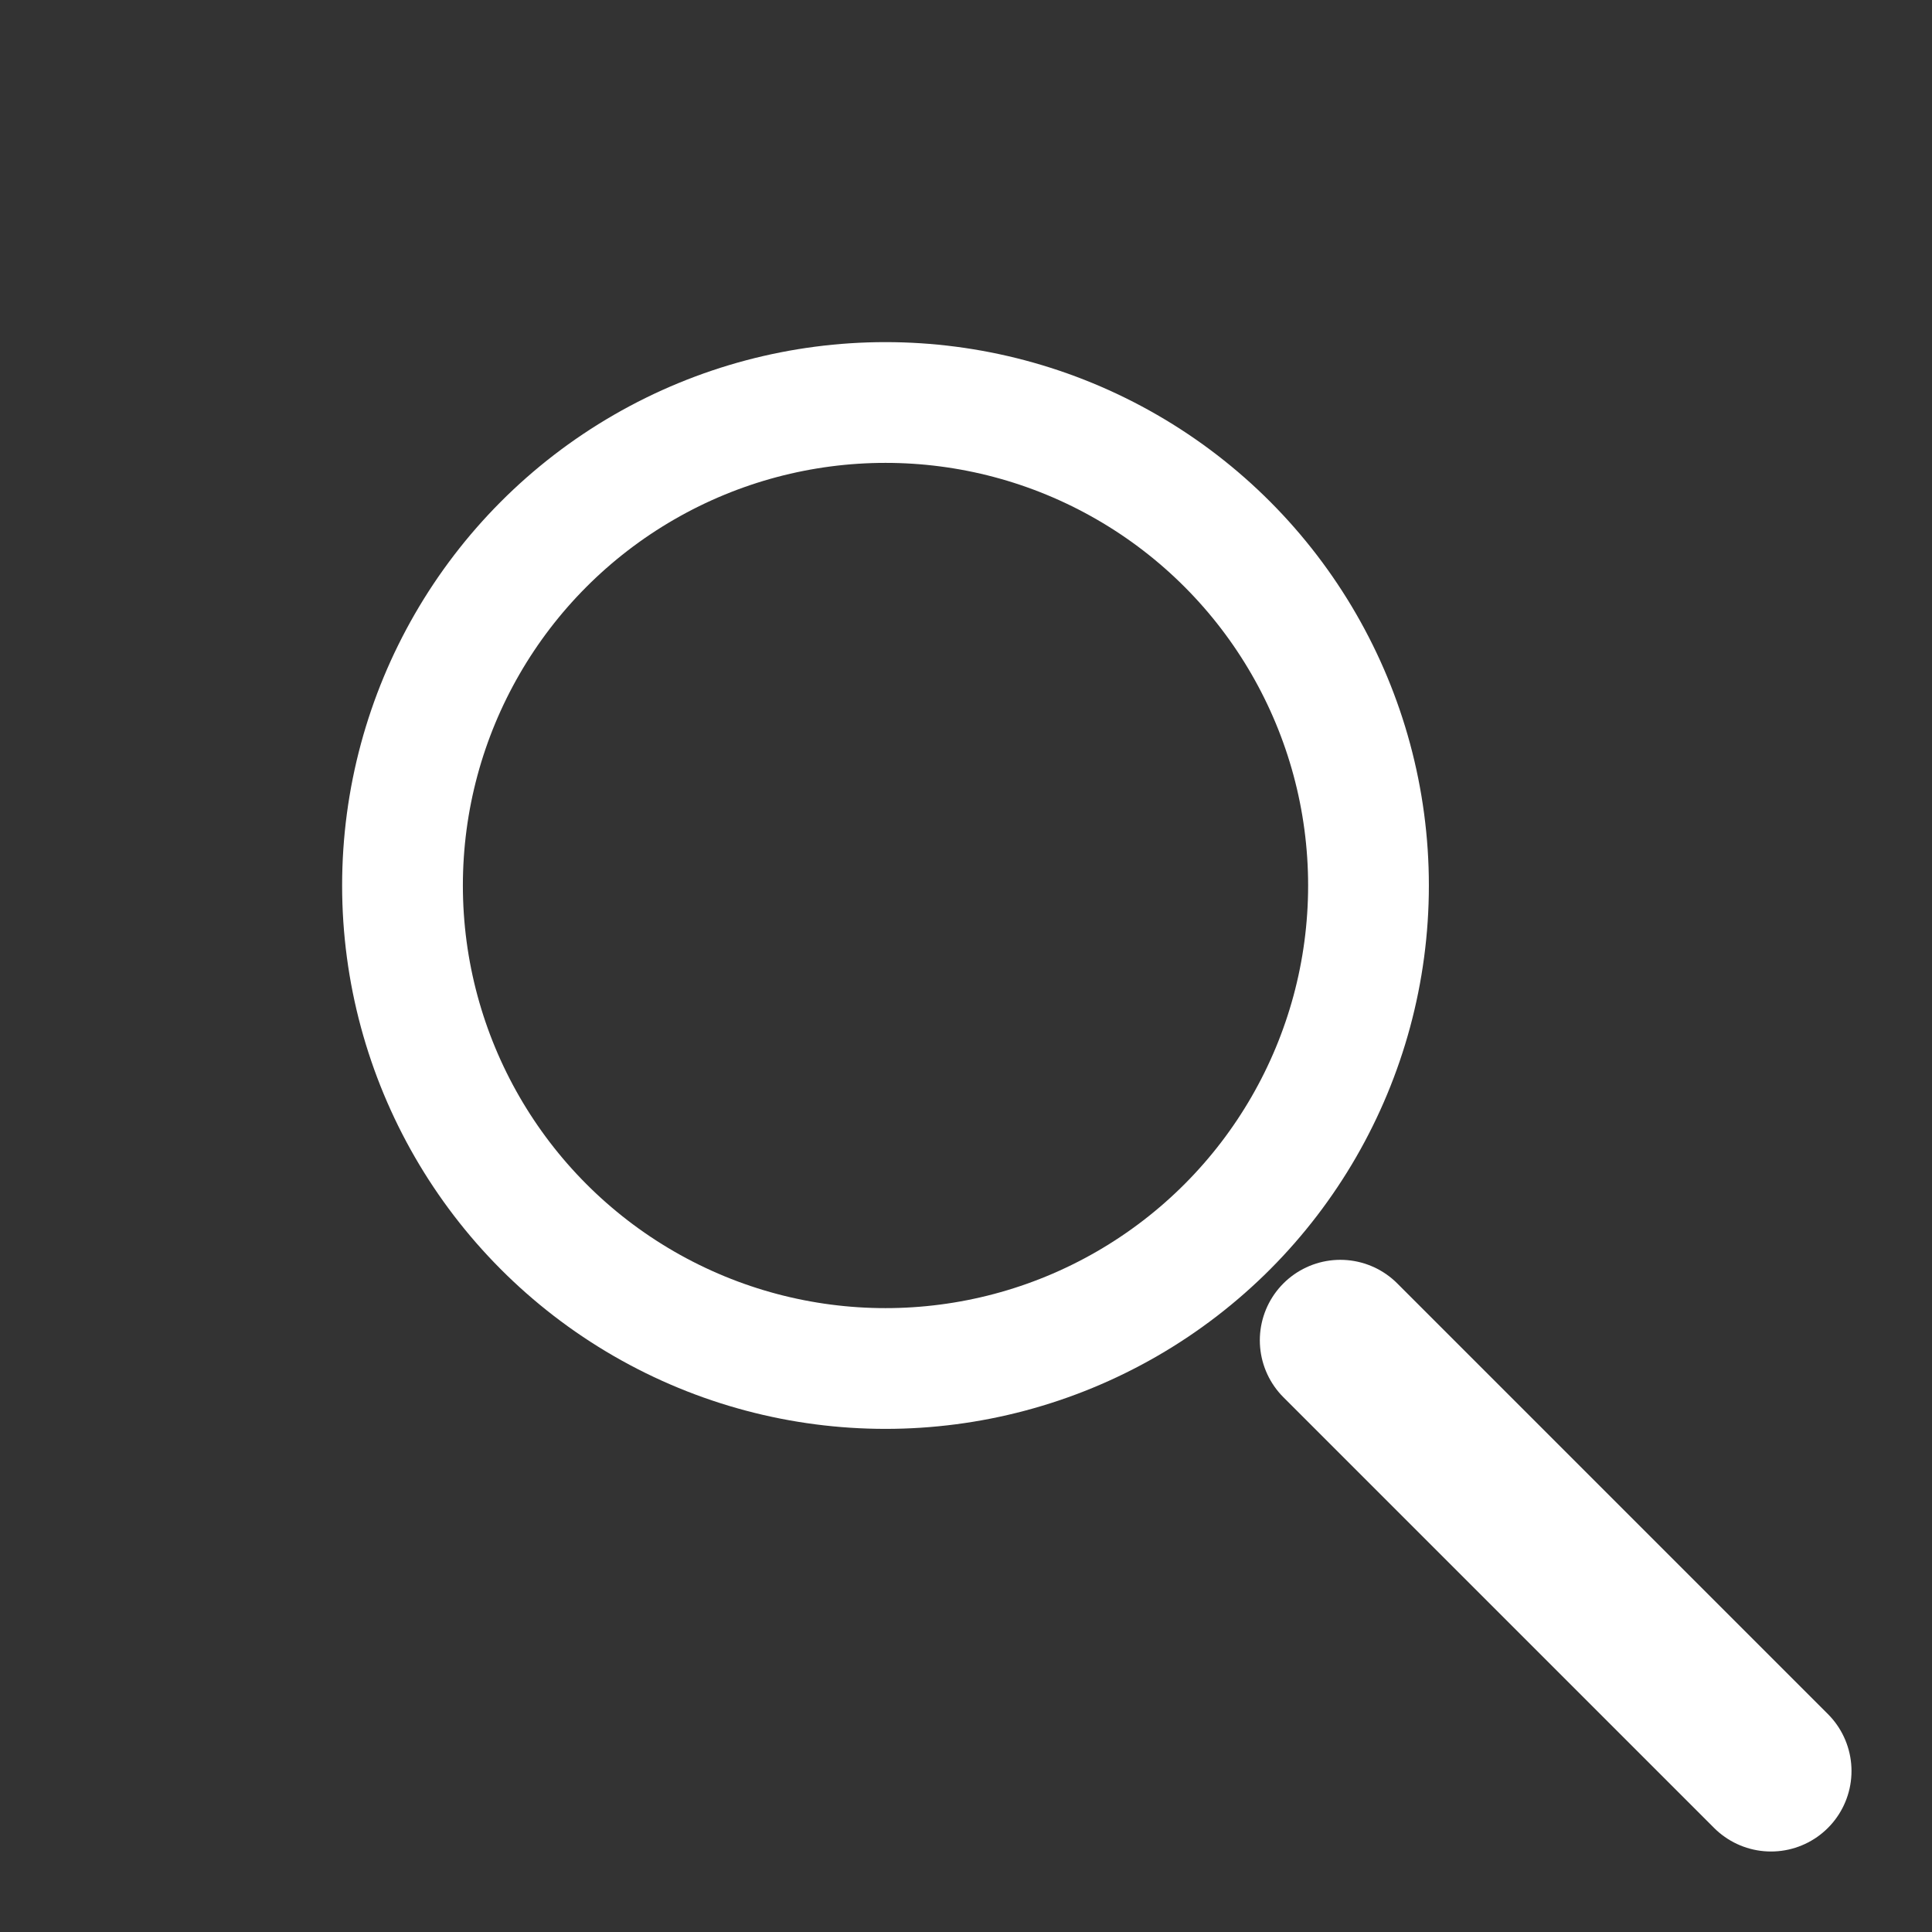 <?xml version="1.0" encoding="UTF-8"?>
<svg width="24" height="24" viewBox="0 0 24 24"
     fill="none" xmlns="http://www.w3.org/2000/svg">
  <rect x="0" y="0" width="24" height="24" fill="#333333" stroke="none"/>
  <circle cx="11" cy="11" r="6"
          stroke="white" stroke-width="1.5"/>
  <line x1="16.65" y1="16.65" x2="22" y2="22"
        stroke="white" stroke-width="2" stroke-linecap="round"/>
</svg>